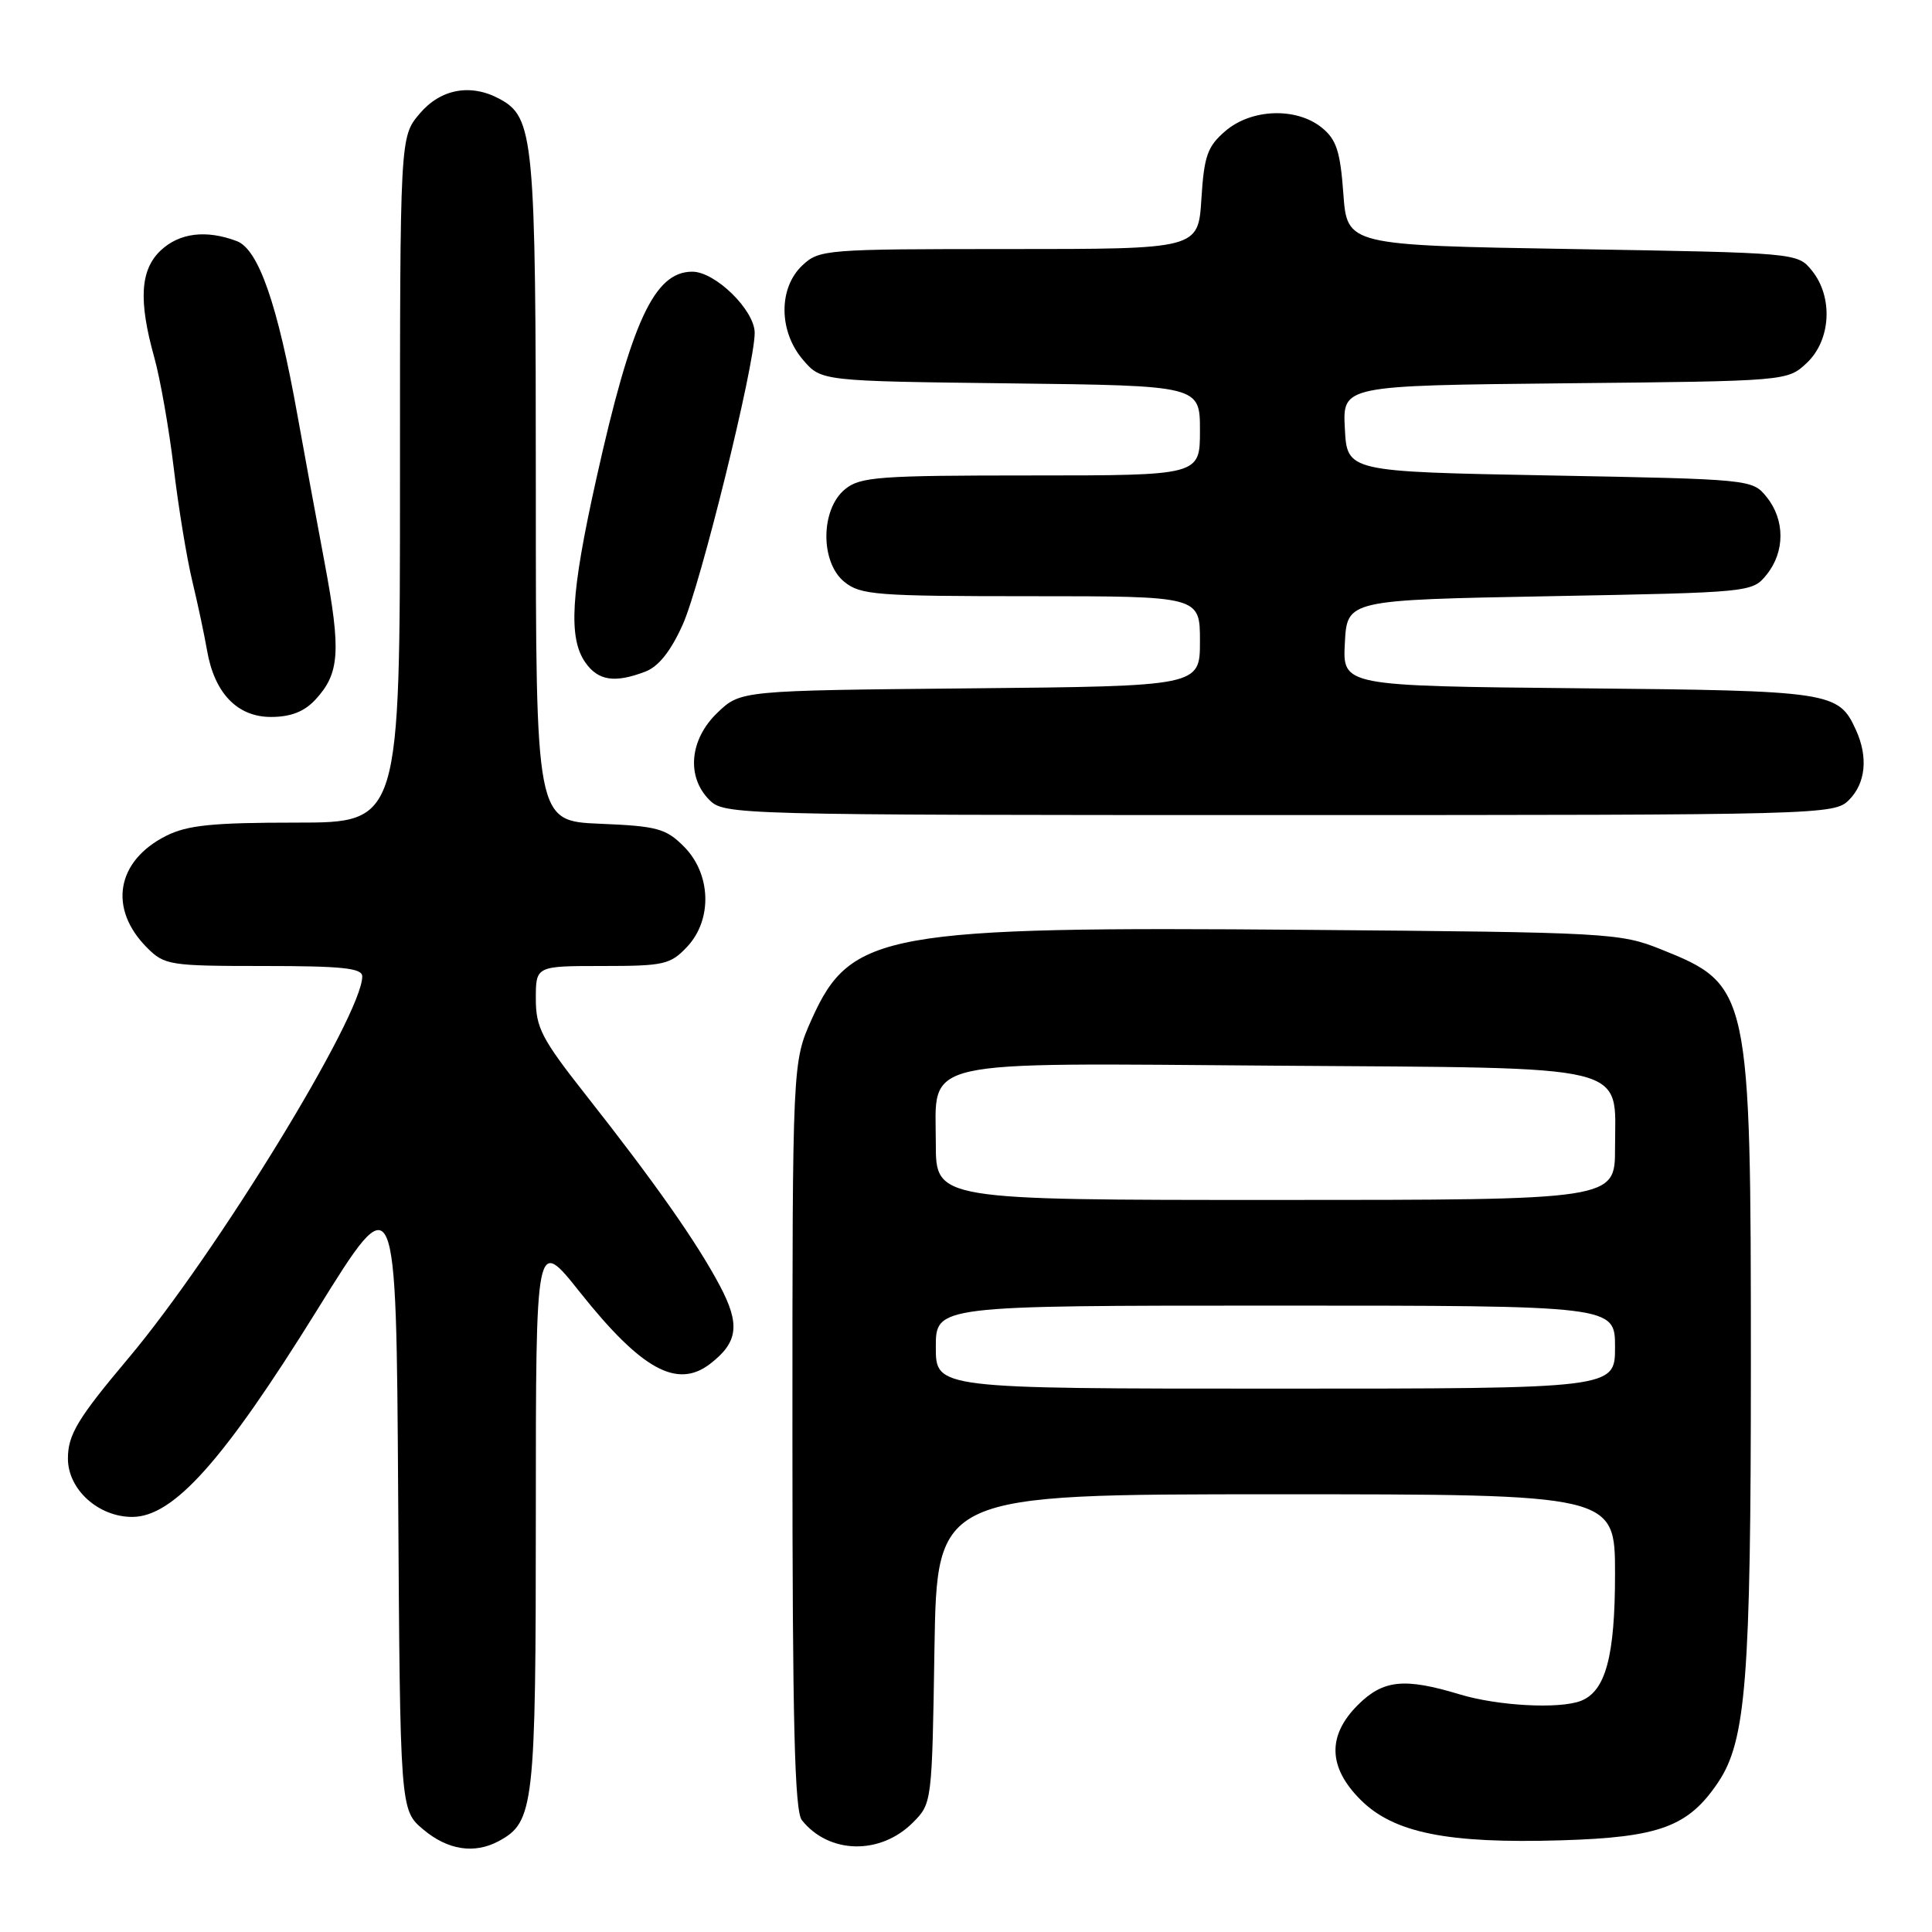 <?xml version="1.0" encoding="UTF-8" standalone="no"?>
<!DOCTYPE svg PUBLIC "-//W3C//DTD SVG 1.1//EN" "http://www.w3.org/Graphics/SVG/1.1/DTD/svg11.dtd" >
<svg xmlns="http://www.w3.org/2000/svg" xmlns:xlink="http://www.w3.org/1999/xlink" version="1.1" viewBox="0 0 256 256">
 <g >
 <path fill="currentColor"
d=" M 66.06 243.97 C 70.77 241.44 71.00 239.47 71.00 200.48 C 71.00 163.87 71.00 163.87 76.83 171.21 C 84.99 181.47 89.71 184.08 94.09 180.72 C 97.81 177.86 98.10 175.49 95.38 170.36 C 92.34 164.62 86.74 156.65 77.62 145.08 C 71.77 137.65 71.00 136.17 71.00 132.34 C 71.00 128.00 71.00 128.00 79.83 128.00 C 88.00 128.00 88.83 127.81 91.06 125.44 C 94.43 121.84 94.23 115.77 90.60 112.15 C 88.23 109.78 87.07 109.46 79.48 109.15 C 71.00 108.79 71.00 108.79 71.00 64.87 C 71.00 18.11 70.76 15.55 66.15 13.08 C 62.33 11.04 58.36 11.79 55.59 15.08 C 53.00 18.15 53.00 18.15 53.00 63.58 C 53.00 109.00 53.00 109.00 39.25 109.00 C 28.16 109.00 24.83 109.34 22.02 110.75 C 15.40 114.08 14.32 120.41 19.50 125.59 C 21.80 127.89 22.50 128.00 34.95 128.00 C 45.37 128.00 48.00 128.28 48.00 129.38 C 48.00 134.54 28.60 166.21 16.99 180.00 C 10.30 187.95 9.00 190.10 9.00 193.27 C 9.00 197.35 13.02 201.00 17.52 201.00 C 22.98 201.00 29.60 193.59 42.01 173.60 C 52.50 156.69 52.50 156.69 52.76 198.27 C 53.02 239.84 53.02 239.84 56.09 242.42 C 59.32 245.14 62.85 245.69 66.06 243.97 Z  M 120.95 241.51 C 123.49 238.96 123.50 238.91 123.82 218.48 C 124.15 198.00 124.15 198.00 169.07 198.00 C 214.00 198.00 214.00 198.00 214.00 208.55 C 214.00 219.50 212.75 224.11 209.46 225.38 C 206.58 226.48 198.45 226.04 193.41 224.51 C 186.07 222.29 183.27 222.58 179.92 225.92 C 175.85 229.99 175.98 234.18 180.28 238.48 C 184.67 242.87 191.81 244.31 206.90 243.85 C 219.88 243.46 223.70 242.05 227.64 236.20 C 231.36 230.69 232.00 222.56 232.00 180.83 C 232.00 131.21 231.84 130.49 220.11 125.80 C 214.67 123.62 213.26 123.54 173.20 123.21 C 117.28 122.74 112.71 123.56 107.57 135.02 C 105.00 140.75 105.00 140.75 105.00 190.18 C 105.00 228.23 105.29 239.98 106.25 241.18 C 109.83 245.68 116.63 245.83 120.95 241.51 Z  M 245.00 106.00 C 247.21 103.79 247.56 100.33 245.93 96.74 C 243.61 91.65 242.75 91.52 209.20 91.20 C 177.90 90.89 177.90 90.89 178.20 85.20 C 178.50 79.50 178.50 79.50 205.34 79.00 C 232.06 78.50 232.19 78.49 234.09 76.14 C 236.53 73.12 236.53 68.88 234.09 65.86 C 232.19 63.51 232.06 63.50 205.34 63.00 C 178.50 62.50 178.50 62.50 178.20 56.79 C 177.90 51.09 177.90 51.09 207.37 50.79 C 236.84 50.50 236.84 50.50 239.42 48.08 C 242.61 45.07 242.93 39.37 240.09 35.86 C 238.18 33.50 238.18 33.50 208.34 33.00 C 178.50 32.50 178.50 32.50 178.00 25.66 C 177.59 20.03 177.08 18.48 175.14 16.91 C 171.77 14.19 165.81 14.40 162.36 17.37 C 159.99 19.41 159.55 20.64 159.19 26.37 C 158.77 33.00 158.77 33.00 133.70 33.00 C 109.34 33.00 108.56 33.06 106.31 35.17 C 103.13 38.17 103.17 43.92 106.41 47.69 C 108.82 50.50 108.82 50.50 133.91 50.80 C 159.00 51.10 159.00 51.10 159.00 57.05 C 159.00 63.00 159.00 63.00 136.61 63.00 C 116.50 63.00 113.99 63.18 111.99 64.81 C 108.72 67.45 108.66 74.49 111.88 77.10 C 114.02 78.84 116.10 79.00 136.61 79.00 C 159.00 79.00 159.00 79.00 159.00 84.96 C 159.00 90.92 159.00 90.92 128.56 91.21 C 98.13 91.50 98.13 91.50 95.06 94.44 C 91.37 97.98 90.92 102.92 94.00 106.00 C 95.96 107.96 97.33 108.00 169.50 108.00 C 241.67 108.00 243.04 107.96 245.00 106.00 Z  M 41.75 92.75 C 45.02 89.25 45.22 86.34 43.00 74.50 C 41.86 68.45 40.25 59.67 39.41 55.00 C 36.78 40.31 34.25 33.04 31.38 31.95 C 27.33 30.42 23.79 30.85 21.31 33.17 C 18.58 35.74 18.33 39.79 20.44 47.35 C 21.23 50.18 22.39 56.77 23.02 62.00 C 23.64 67.22 24.75 73.97 25.48 77.00 C 26.21 80.03 27.08 84.14 27.43 86.15 C 28.40 91.83 31.43 95.00 35.90 95.00 C 38.50 95.00 40.29 94.31 41.75 92.75 Z  M 85.49 89.00 C 87.26 88.33 88.87 86.31 90.47 82.75 C 92.82 77.53 100.00 48.42 100.00 44.11 C 100.00 41.11 94.79 36.00 91.73 36.00 C 86.70 36.00 83.66 42.56 79.00 63.51 C 75.63 78.64 75.28 84.53 77.56 87.78 C 79.25 90.20 81.45 90.54 85.49 89.00 Z  M 124.00 178.50 C 124.00 173.00 124.00 173.00 169.00 173.00 C 214.00 173.00 214.00 173.00 214.00 178.50 C 214.00 184.00 214.00 184.00 169.00 184.00 C 124.00 184.00 124.00 184.00 124.00 178.50 Z  M 124.00 151.52 C 124.00 140.17 120.98 140.86 169.29 141.21 C 216.96 141.55 214.00 140.83 214.00 152.15 C 214.00 159.00 214.00 159.00 169.00 159.00 C 124.00 159.00 124.00 159.00 124.00 151.52 Z "/>
</g>
</svg>
